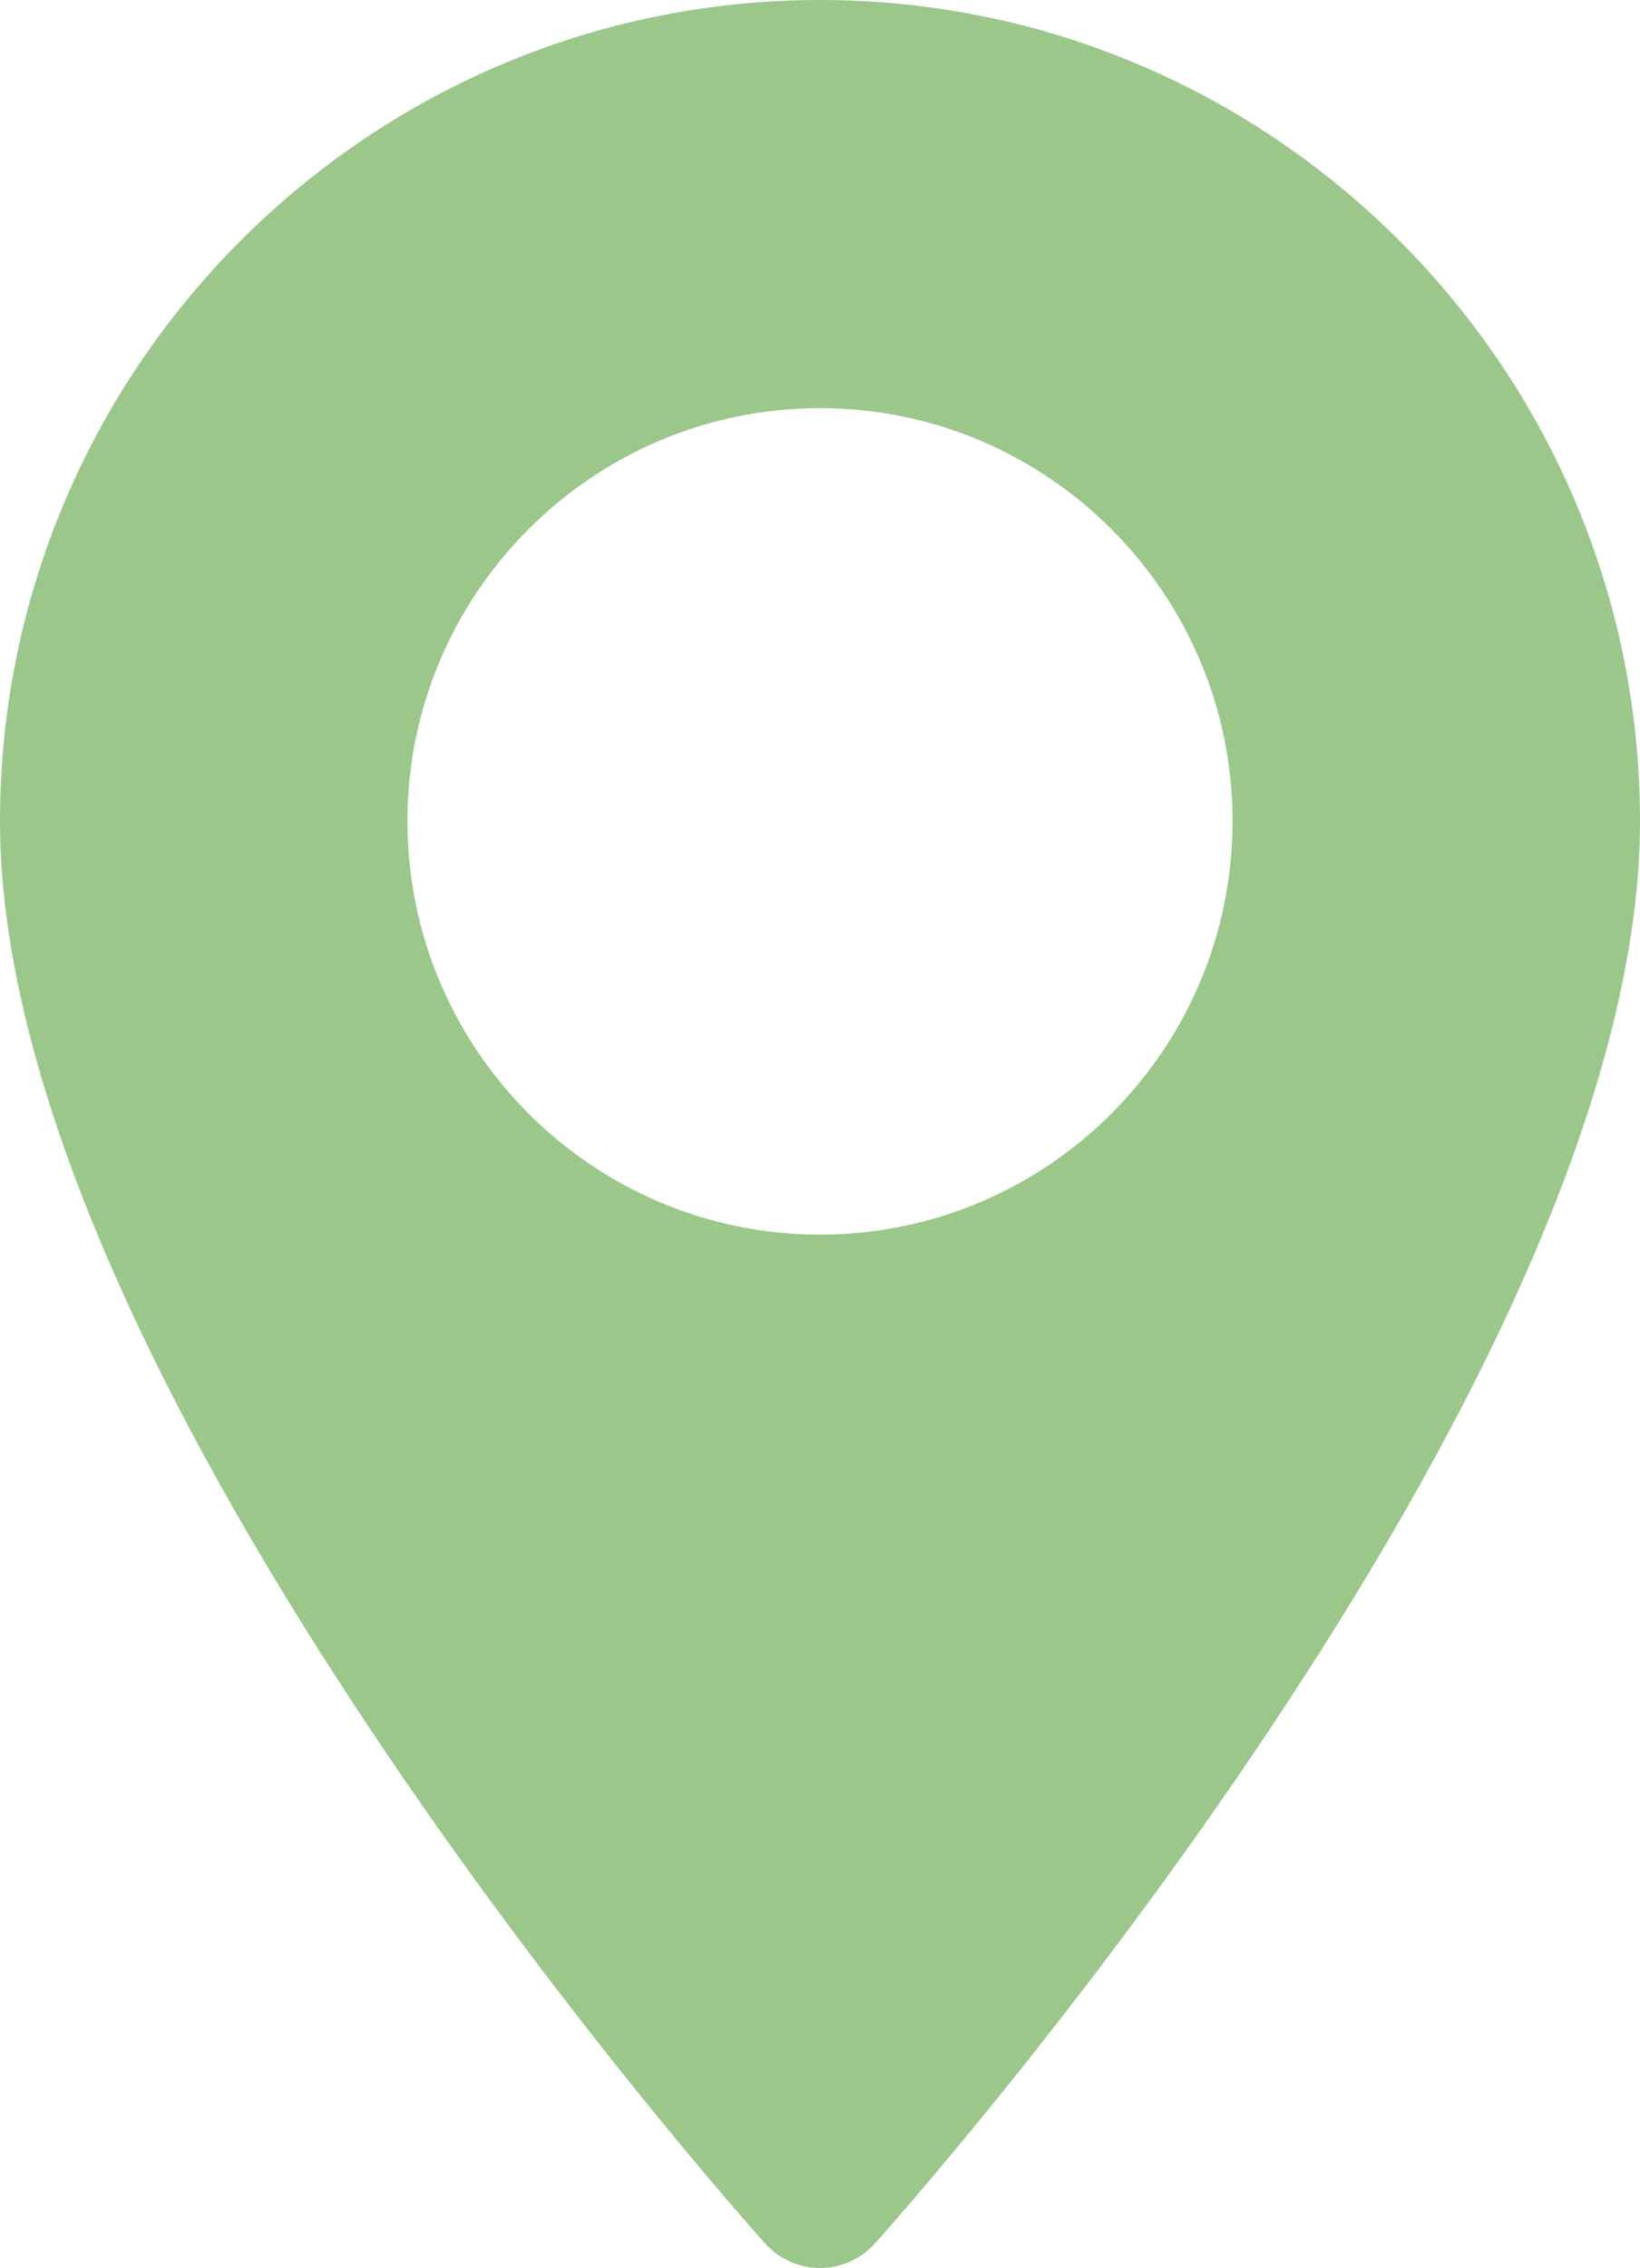 <svg width="34" height="47" viewBox="0 0 34 47" fill="none" xmlns="http://www.w3.org/2000/svg">
<path d="M17 0C7.626 0 0 7.636 0 17.021C0 28.669 15.213 45.769 15.861 46.492C16.469 47.17 17.532 47.169 18.139 46.492C18.787 45.769 34 28.669 34 17.021C34 7.636 26.374 0 17 0ZM17 25.586C12.284 25.586 8.447 21.744 8.447 17.021C8.447 12.299 12.284 8.458 17 8.458C21.716 8.458 25.553 12.299 25.553 17.022C25.553 21.744 21.716 25.586 17 25.586Z" fill="#9BC78B"/>
</svg>
